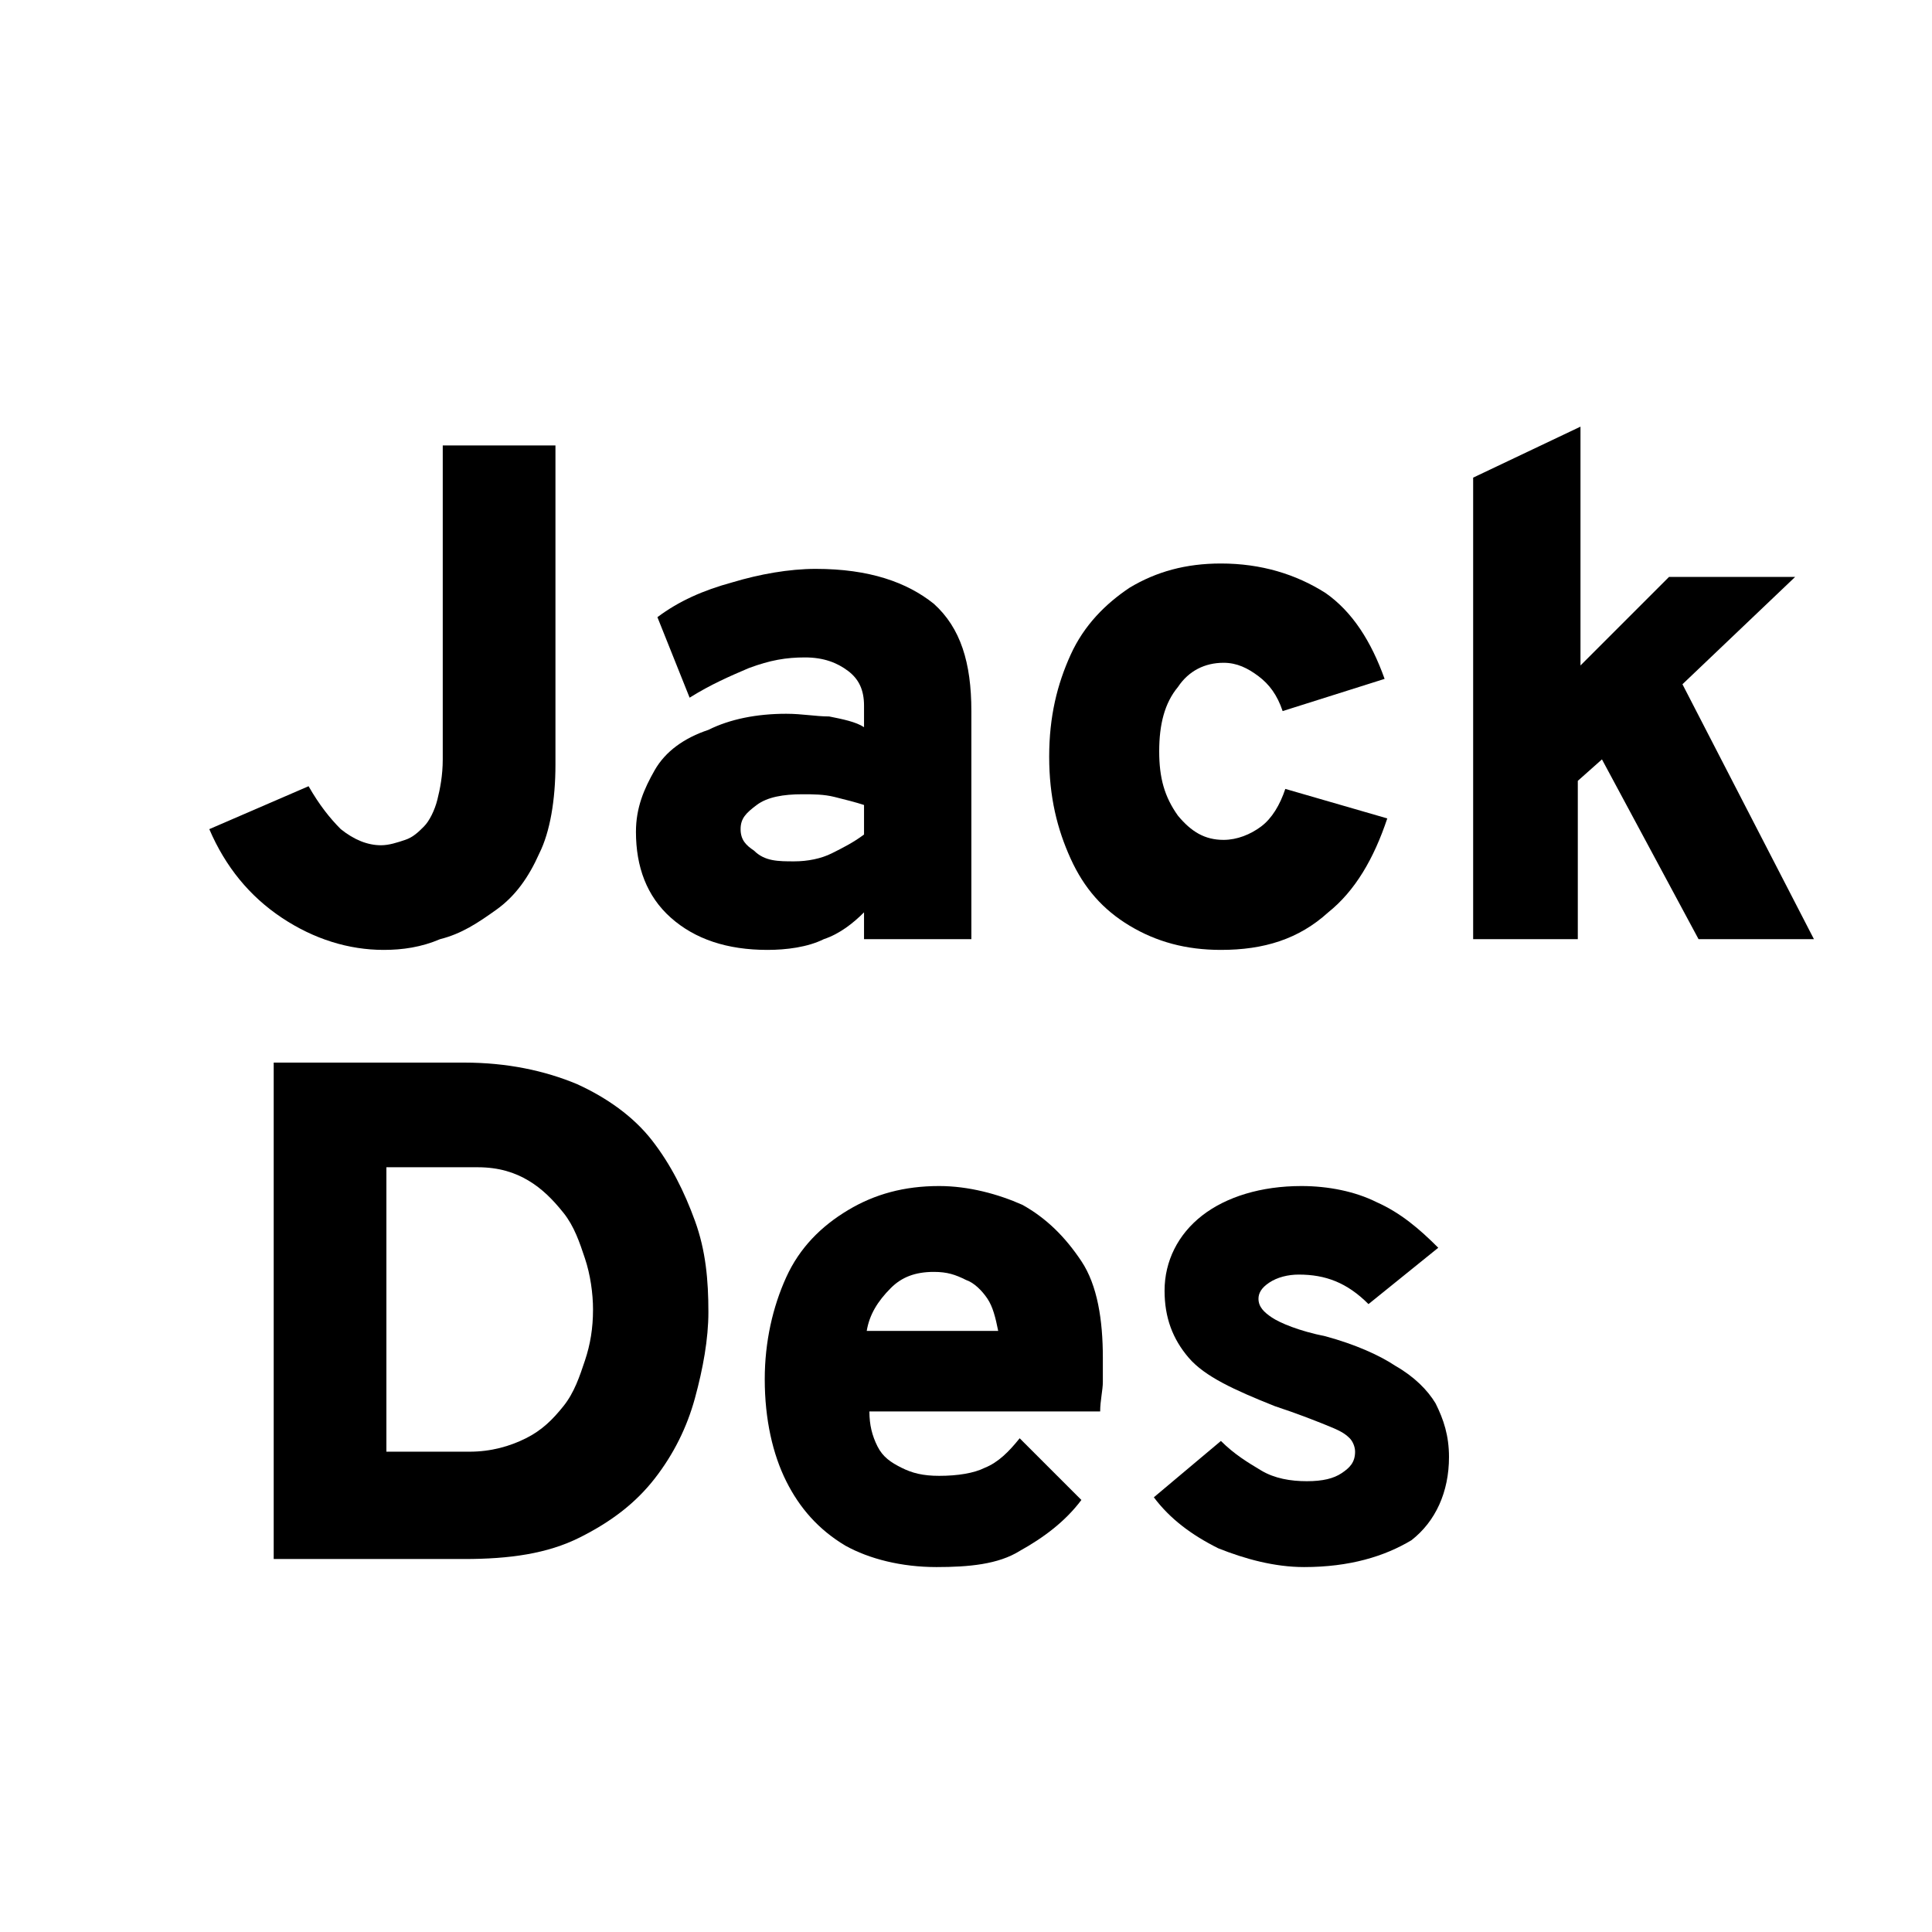 <?xml version="1.0" encoding="utf-8"?>
<!-- Generator: Adobe Illustrator 24.1.0, SVG Export Plug-In . SVG Version: 6.00 Build 0)  -->
<svg version="1.1" xmlns="http://www.w3.org/2000/svg" xmlns:xlink="http://www.w3.org/1999/xlink" x="0px" y="0px"
	 viewBox="0 0 72 72" style="enable-background:new 0 0 72 72;" xml:space="preserve">
<g id="Layer_1">
</g>
<g id="Layer_2">
	<path d="M14.3,35.4c-1.3,0-2.6-0.4-3.8-1.2s-2.1-1.9-2.7-3.3l3.7-1.6c0.4,0.7,0.8,1.2,1.2,1.6c0.5,0.4,1,0.6,1.5,0.6
		c0.3,0,0.6-0.1,0.9-0.2c0.3-0.1,0.5-0.3,0.7-0.5c0.2-0.2,0.4-0.6,0.5-1c0.1-0.4,0.2-0.9,0.2-1.5V16.6h4.2v11.9
		c0,1.3-0.2,2.5-0.6,3.3c-0.4,0.9-0.9,1.6-1.6,2.1c-0.7,0.5-1.3,0.9-2.1,1.1C15.7,35.3,15,35.4,14.3,35.4z"/>
	<path d="M28.6,35.4c-1.5,0-2.7-0.4-3.6-1.2c-0.9-0.8-1.3-1.9-1.3-3.2c0-0.9,0.3-1.6,0.7-2.3s1.1-1.2,2-1.5c0.8-0.4,1.8-0.6,2.9-0.6
		c0.6,0,1.1,0.1,1.6,0.1c0.5,0.1,1,0.2,1.3,0.4v-0.8c0-0.6-0.2-1-0.6-1.3c-0.4-0.3-0.9-0.5-1.6-0.5c-0.7,0-1.3,0.1-2.1,0.4
		c-0.7,0.3-1.4,0.6-2.2,1.1l-1.2-3c0.8-0.6,1.7-1,2.8-1.3c1-0.3,2.1-0.5,3.1-0.5c2,0,3.4,0.5,4.4,1.3c1,0.9,1.4,2.2,1.4,4v8.5h-4v-1
		c-0.4,0.4-0.9,0.8-1.5,1C30.1,35.3,29.3,35.4,28.6,35.4z M29.6,32.1c0.5,0,1-0.1,1.4-0.3c0.4-0.2,0.8-0.4,1.2-0.7v-1.1
		c-0.3-0.1-0.7-0.2-1.1-0.3c-0.4-0.1-0.8-0.1-1.2-0.1c-0.7,0-1.3,0.1-1.7,0.4c-0.4,0.3-0.6,0.5-0.6,0.9c0,0.4,0.2,0.6,0.5,0.8
		C28.5,32.1,29,32.1,29.6,32.1z"/>
	<path d="M45.5,35.4c-1.3,0-2.4-0.3-3.4-0.9c-1-0.6-1.7-1.4-2.2-2.5c-0.5-1.1-0.8-2.3-0.8-3.8s0.3-2.7,0.8-3.8s1.3-1.9,2.2-2.5
		c1-0.6,2.1-0.9,3.4-0.9c1.5,0,2.8,0.4,3.9,1.1c1,0.7,1.7,1.8,2.2,3.2l-3.8,1.2c-0.2-0.6-0.5-1-0.9-1.3c-0.4-0.3-0.8-0.5-1.3-0.5
		c-0.7,0-1.3,0.3-1.7,0.9c-0.5,0.6-0.7,1.4-0.7,2.4c0,1,0.2,1.7,0.7,2.4c0.5,0.6,1,0.9,1.7,0.9c0.5,0,1-0.2,1.4-0.5
		c0.4-0.3,0.7-0.8,0.9-1.4l3.8,1.1c-0.5,1.5-1.2,2.7-2.2,3.5C48.4,35,47.1,35.4,45.5,35.4z"/>
	<path d="M54.9,35.1V17.8l4-1.9v8.9l3.3-3.3h4.7l-4.2,4l4.9,9.5h-4.3l-3.6-6.7l-0.9,0.8v5.9H54.9z"/>
	<path d="M10.2,58.1V39.6h7.1c1.6,0,3,0.3,4.2,0.8c1.1,0.5,2.1,1.2,2.8,2.1c0.7,0.9,1.2,1.9,1.6,3c0.4,1.1,0.5,2.2,0.5,3.4
		c0,1-0.2,2.1-0.5,3.2c-0.3,1.1-0.8,2.1-1.5,3c-0.7,0.9-1.6,1.6-2.8,2.2c-1.2,0.6-2.6,0.8-4.3,0.8L10.2,58.1L10.2,58.1z M14.4,54.1
		h3.1c0.8,0,1.5-0.2,2.1-0.5s1-0.7,1.4-1.2c0.4-0.5,0.6-1.1,0.8-1.7c0.2-0.6,0.3-1.2,0.3-1.9c0-0.6-0.1-1.3-0.3-1.9
		c-0.2-0.6-0.4-1.2-0.8-1.7c-0.4-0.5-0.8-0.9-1.3-1.2c-0.5-0.3-1.1-0.5-1.9-0.5h-3.4V54.1z"/>
	<path d="M34.9,58.4c-1.3,0-2.5-0.3-3.4-0.8c-1-0.6-1.7-1.4-2.2-2.4c-0.5-1-0.8-2.3-0.8-3.8c0-1.4,0.3-2.7,0.8-3.8
		c0.5-1.1,1.3-1.9,2.3-2.5c1-0.6,2.1-0.9,3.4-0.9c1.1,0,2.2,0.3,3.1,0.7c0.9,0.5,1.6,1.2,2.2,2.1c0.6,0.9,0.8,2.2,0.8,3.6
		c0,0.3,0,0.6,0,0.9s-0.1,0.7-0.1,1.1h-8.6c0,0.5,0.1,0.9,0.3,1.3c0.2,0.4,0.5,0.6,0.9,0.8s0.8,0.3,1.4,0.3c0.7,0,1.3-0.1,1.7-0.3
		c0.5-0.2,0.9-0.6,1.3-1.1l2.3,2.3c-0.6,0.8-1.4,1.4-2.3,1.9C37.2,58.3,36.1,58.4,34.9,58.4z M32.3,49.6h4.9
		c-0.1-0.5-0.2-0.9-0.4-1.2c-0.2-0.3-0.5-0.6-0.8-0.7c-0.4-0.2-0.7-0.3-1.2-0.3c-0.7,0-1.2,0.2-1.6,0.6C32.7,48.5,32.4,49,32.3,49.6
		z"/>
	<path d="M48.6,58.4c-1.1,0-2.2-0.3-3.2-0.7c-1-0.5-1.8-1.1-2.4-1.9l2.5-2.1c0.5,0.5,1,0.8,1.5,1.1s1.1,0.4,1.7,0.4s1-0.1,1.3-0.3
		c0.3-0.2,0.5-0.4,0.5-0.8c0-0.2-0.1-0.4-0.2-0.5c-0.2-0.2-0.4-0.3-0.9-0.5c-0.5-0.2-1-0.4-1.9-0.7c-1.5-0.6-2.6-1.1-3.2-1.8
		c-0.6-0.7-0.9-1.5-0.9-2.5c0-1.1,0.5-2.1,1.4-2.8c0.9-0.7,2.2-1.1,3.7-1.1c1,0,2,0.2,2.8,0.6c0.9,0.4,1.6,1,2.3,1.7L51,48.6
		c-0.8-0.8-1.6-1.1-2.6-1.1c-0.4,0-0.8,0.1-1.1,0.3c-0.3,0.2-0.4,0.4-0.4,0.6c0,0.3,0.2,0.5,0.5,0.7s1,0.5,2,0.7
		c1.1,0.3,2,0.7,2.6,1.1c0.7,0.4,1.2,0.9,1.5,1.4c0.3,0.6,0.5,1.2,0.5,2c0,1.3-0.5,2.4-1.4,3.1C51.6,58,50.3,58.4,48.6,58.4z"/>
</g>
</svg>
